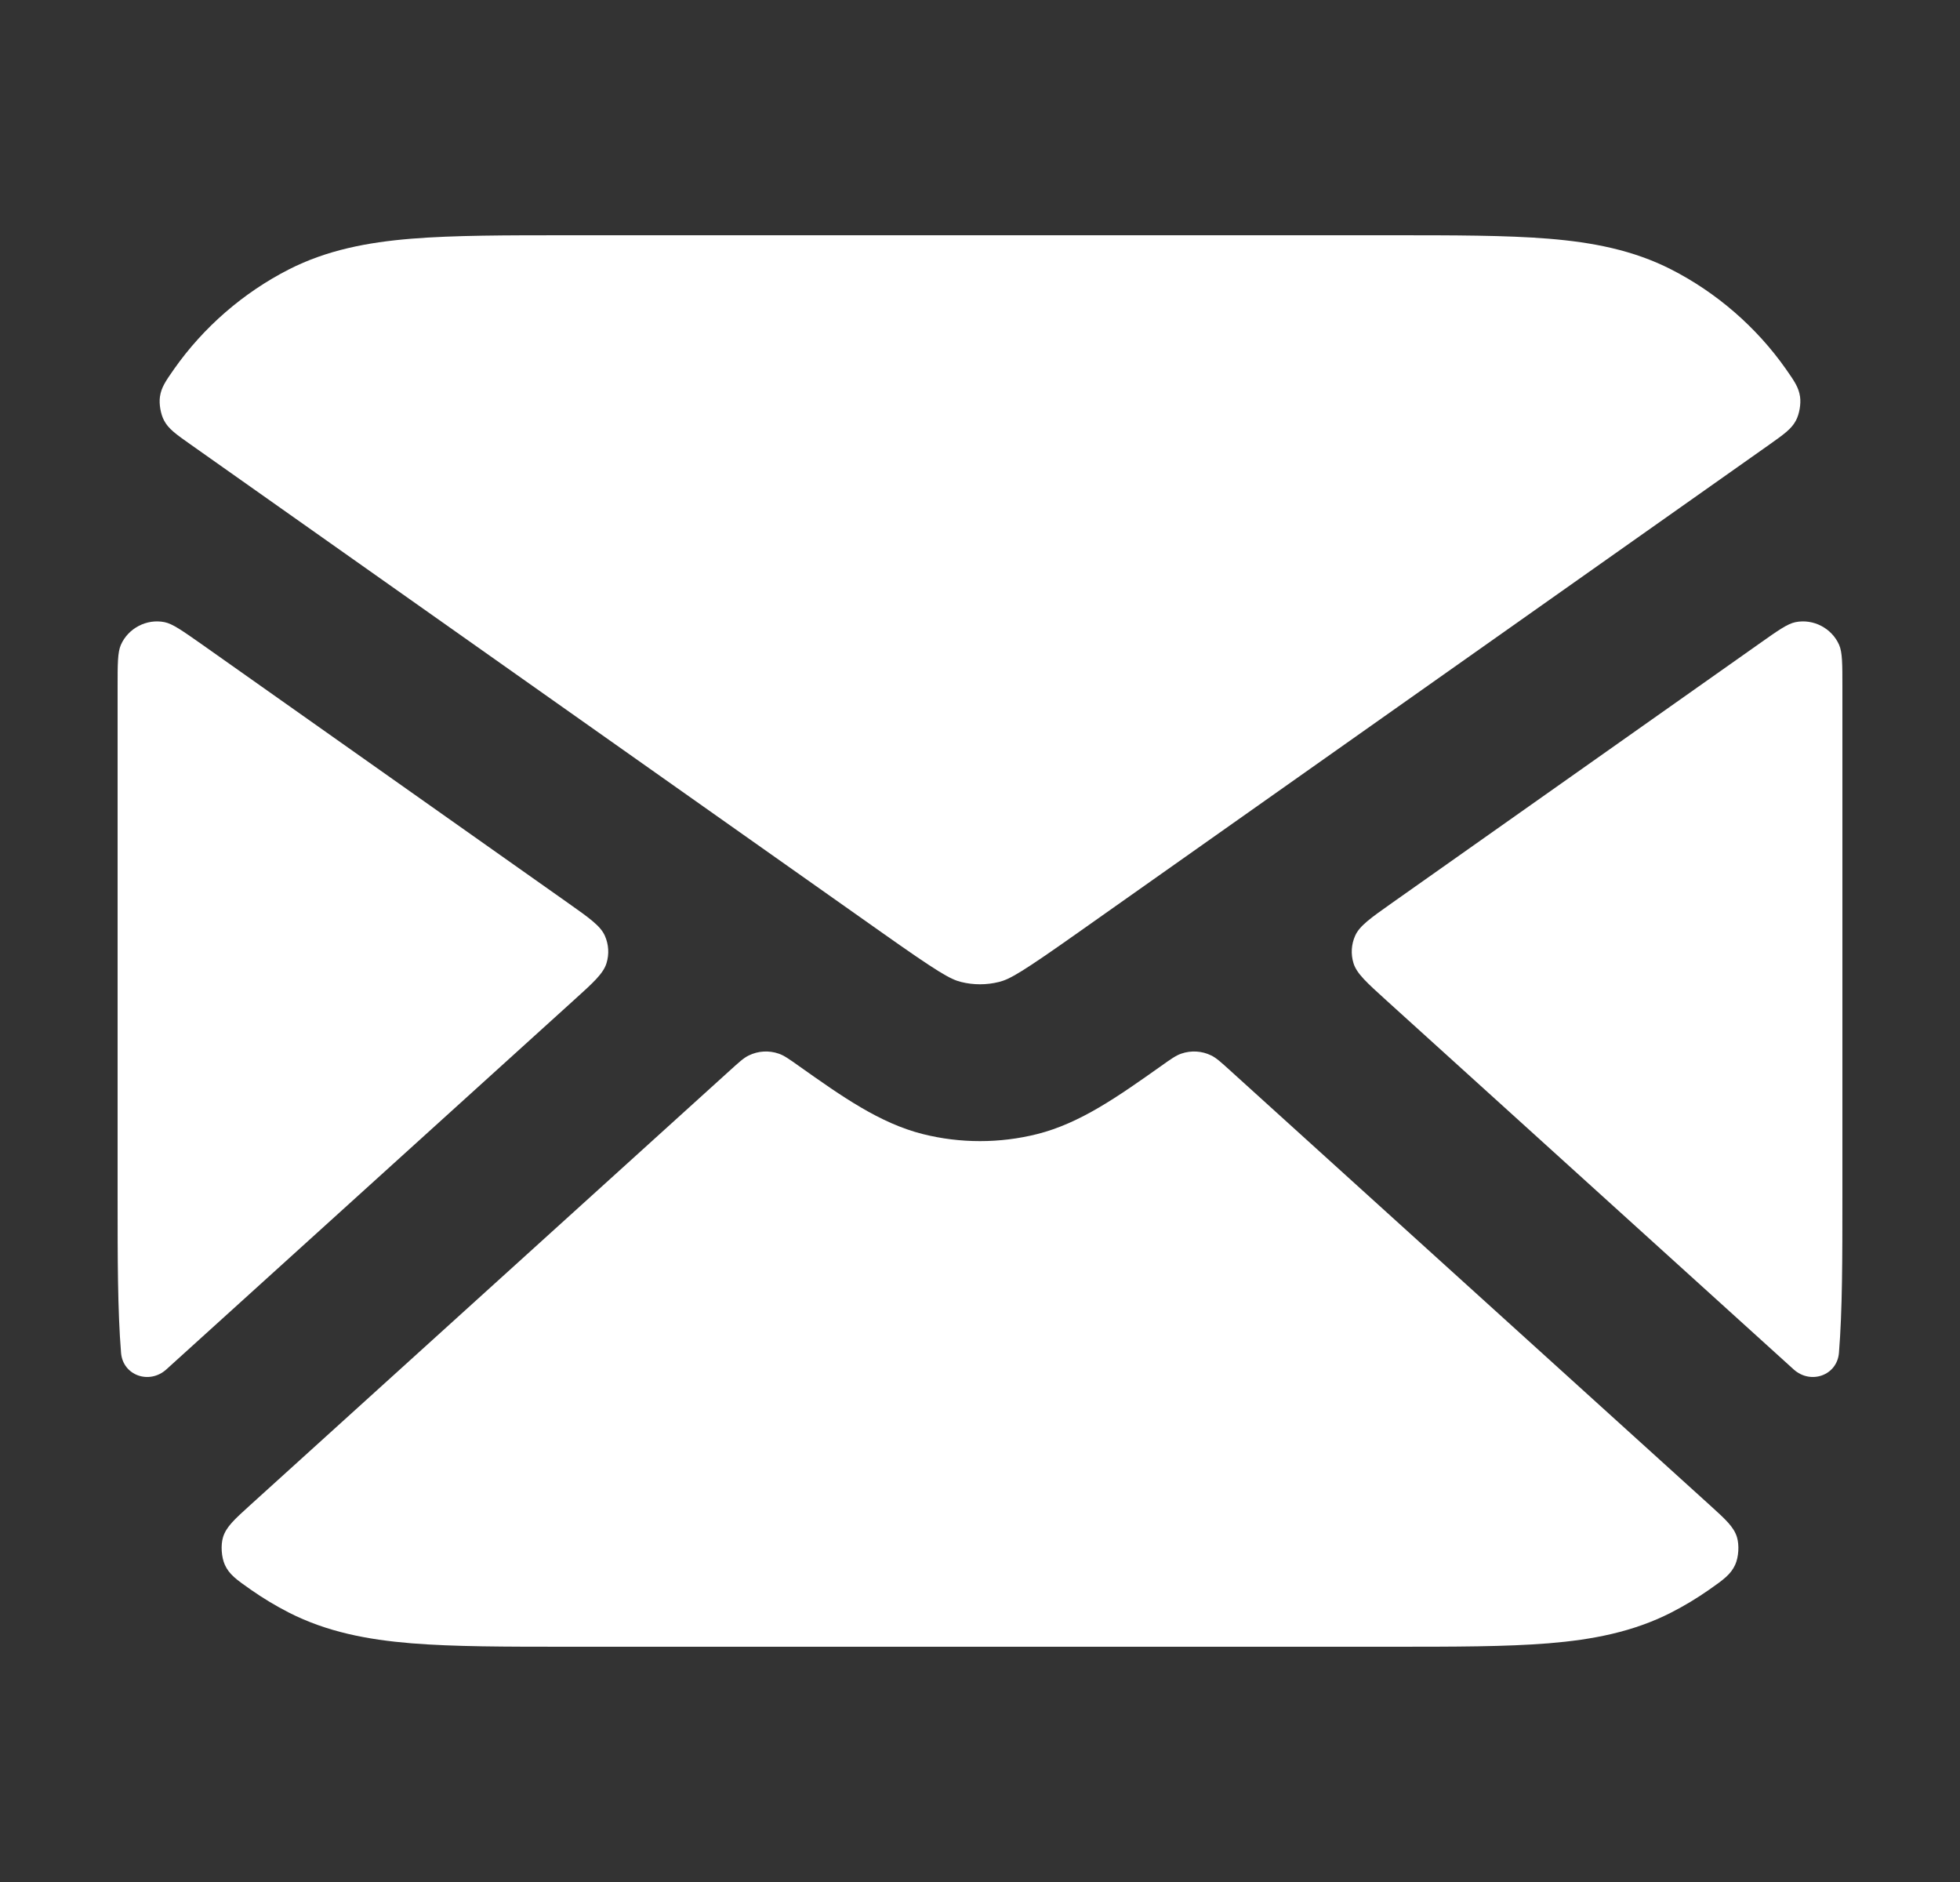 <svg width="25" height="24" viewBox="0 0 25 24" fill="none" xmlns="http://www.w3.org/2000/svg">
<rect x="0" y="0" width="25" height="24" fill="#333333" stroke="none"/>
<path d="M2.566 8.211C2.323 8.041 2.202 7.955 2.099 7.934C1.872 7.888 1.636 8.01 1.542 8.223C1.5 8.319 1.5 8.466 1.5 8.759V15.241C1.5 16.046 1.5 16.711 1.544 17.252C1.568 17.542 1.906 17.659 2.122 17.463L7.316 12.758C7.57 12.529 7.696 12.414 7.736 12.283C7.772 12.167 7.764 12.043 7.715 11.933C7.659 11.807 7.52 11.709 7.241 11.512L2.566 8.211Z" fill="white" style="fill:white;fill-opacity:1;"/>
<path d="M3.191 19.194C2.988 19.378 2.886 19.471 2.845 19.602C2.814 19.704 2.824 19.855 2.867 19.953C2.923 20.078 3.016 20.144 3.202 20.274C3.355 20.381 3.516 20.478 3.684 20.564C4.169 20.811 4.686 20.91 5.248 20.956C5.789 21 6.454 21 7.259 21H17.741C18.546 21 19.211 21 19.752 20.956C20.314 20.91 20.831 20.811 21.316 20.564C21.484 20.478 21.645 20.381 21.798 20.274C21.984 20.144 22.076 20.078 22.133 19.953C22.177 19.855 22.186 19.704 22.155 19.602C22.114 19.471 22.012 19.378 21.809 19.194L15.689 13.65C15.572 13.544 15.514 13.491 15.45 13.46C15.331 13.401 15.192 13.393 15.066 13.437C14.999 13.46 14.935 13.505 14.806 13.597C14.259 13.984 13.778 14.324 13.23 14.462C12.751 14.582 12.249 14.582 11.77 14.462C11.222 14.324 10.741 13.984 10.194 13.597C10.065 13.505 10.001 13.46 9.934 13.437C9.808 13.393 9.67 13.401 9.55 13.46C9.486 13.491 9.428 13.544 9.311 13.65L3.191 19.194Z" fill="white" style="fill:white;fill-opacity:1;"/>
<path d="M22.878 17.463C23.094 17.659 23.432 17.542 23.456 17.252C23.5 16.711 23.5 16.046 23.5 15.241V8.759C23.5 8.466 23.5 8.319 23.458 8.223C23.364 8.01 23.128 7.888 22.901 7.934C22.798 7.955 22.677 8.041 22.435 8.212L17.759 11.512C17.48 11.709 17.341 11.807 17.285 11.933C17.236 12.043 17.228 12.167 17.264 12.283C17.304 12.414 17.431 12.529 17.684 12.758L22.878 17.463Z" fill="white" style="fill:white;fill-opacity:1;"/>
<path d="M22.78 4.707C22.889 4.863 22.943 4.941 22.96 5.06C22.973 5.152 22.951 5.281 22.907 5.363C22.851 5.469 22.757 5.536 22.568 5.67L13.769 11.88C13.036 12.398 12.881 12.488 12.743 12.522C12.584 12.562 12.416 12.562 12.257 12.522C12.12 12.488 11.964 12.398 11.231 11.88L2.432 5.669C2.243 5.536 2.149 5.469 2.093 5.363C2.049 5.281 2.027 5.152 2.04 5.06C2.057 4.941 2.111 4.863 2.22 4.707C2.595 4.173 3.104 3.732 3.684 3.436C4.169 3.189 4.686 3.09 5.248 3.044C5.789 3 6.454 3 7.259 3H17.741C18.546 3 19.211 3 19.752 3.044C20.314 3.09 20.831 3.189 21.316 3.436C21.896 3.732 22.405 4.173 22.78 4.707Z" fill="white" style="fill:white;fill-opacity:1;"/>
</svg>
